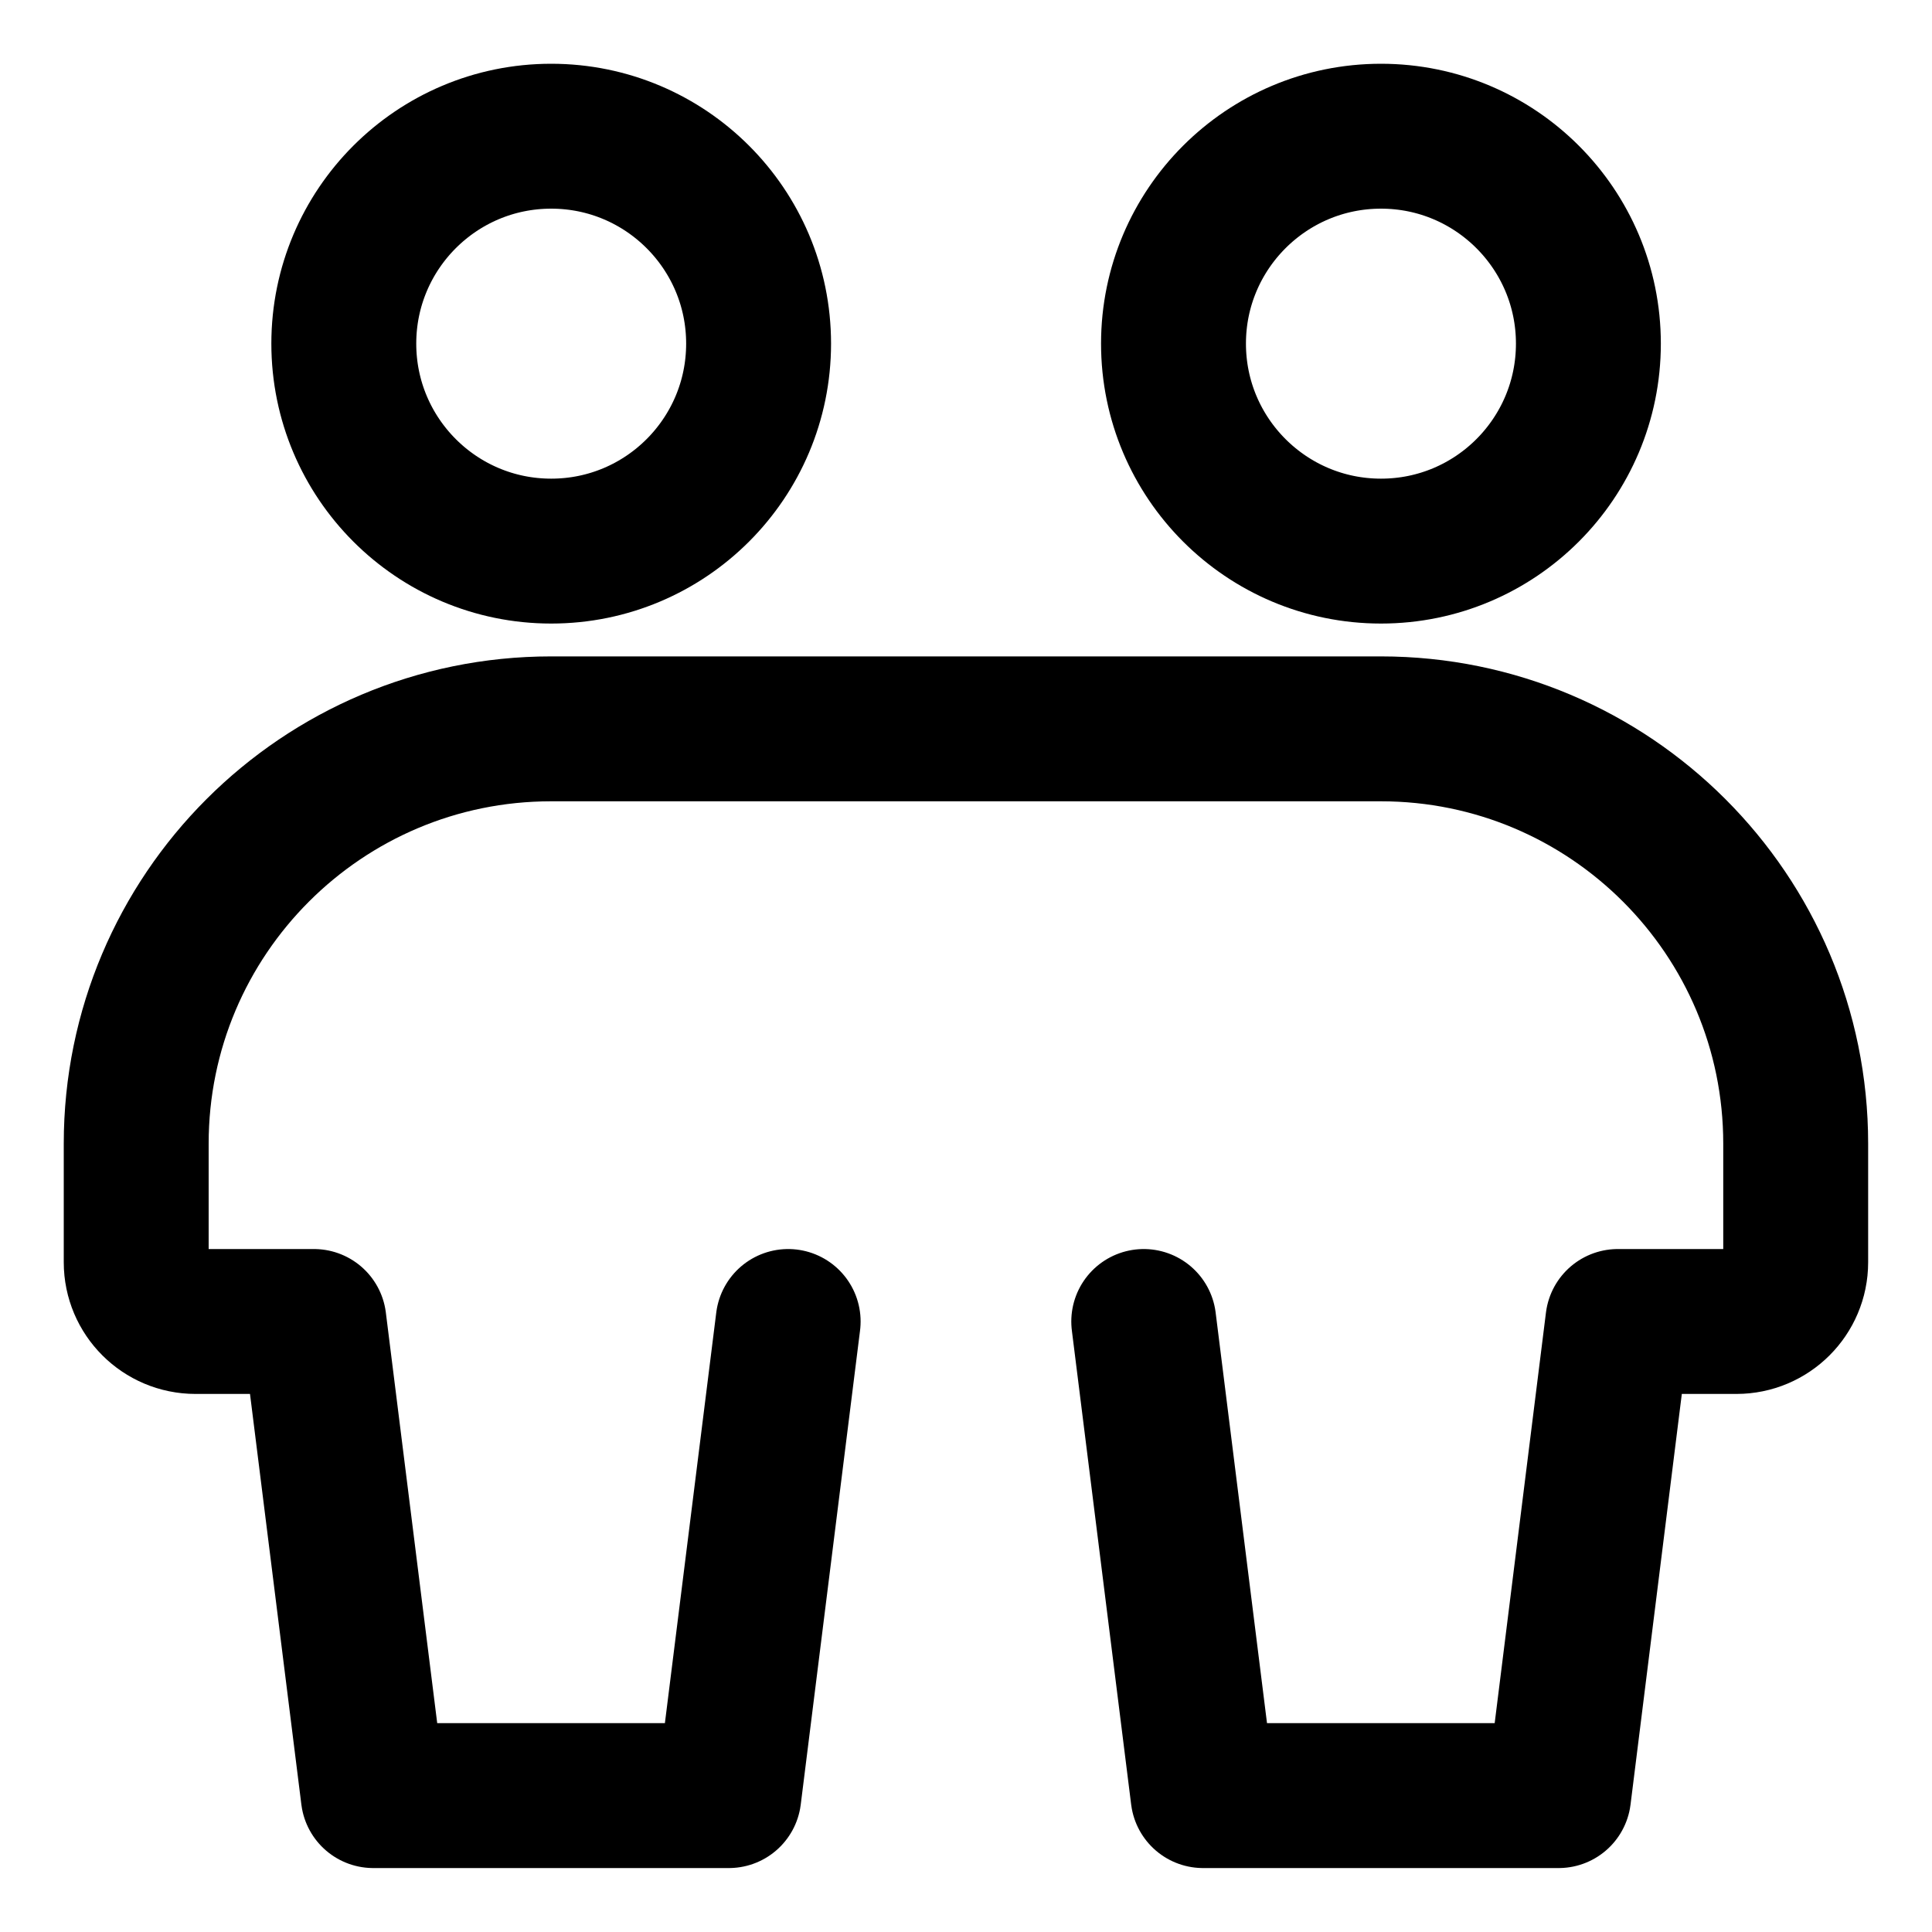 <svg width="20" height="20" viewBox="0 0 20 20" fill="none" xmlns="http://www.w3.org/2000/svg">
<g id="user-friendship-group-61" clip-path="url(#clip0_47_148980)">
<g id="user-friendship-group">
<path id="Vector" d="M5.706 5.705C6.892 5.705 7.853 4.743 7.853 3.557C7.853 2.372 6.892 1.41 5.706 1.41C4.52 1.41 3.559 2.372 3.559 3.557C3.559 4.743 4.52 5.705 5.706 5.705Z" stroke="black" stroke-width="1.5" stroke-linecap="round" stroke-linejoin="round"/>
<path id="Vector_2" d="M14.296 5.705C15.482 5.705 16.443 4.743 16.443 3.557C16.443 2.372 15.482 1.41 14.296 1.41C13.11 1.41 12.148 2.372 12.148 3.557C12.148 4.743 13.11 5.705 14.296 5.705Z" stroke="black" stroke-width="1.5" stroke-linecap="round" stroke-linejoin="round"/>
<path id="Ellipse 8" d="M8.159 13.68L7.545 18.588H3.864L3.25 13.68H2.024C1.685 13.68 1.41 13.405 1.41 13.067V11.839C1.41 9.468 3.333 7.545 5.705 7.545H14.294C16.666 7.545 18.589 9.468 18.589 11.839V13.067C18.589 13.405 18.314 13.68 17.975 13.68H16.748L16.135 18.588H12.454L11.84 13.68" stroke="black" stroke-width="1.5" stroke-linecap="round" stroke-linejoin="round"/>
</g>
</g>
<defs>
<clipPath id="clip0_47_148980">
<rect width="20" height="20" fill="white"/>
</clipPath>
</defs>
</svg>
